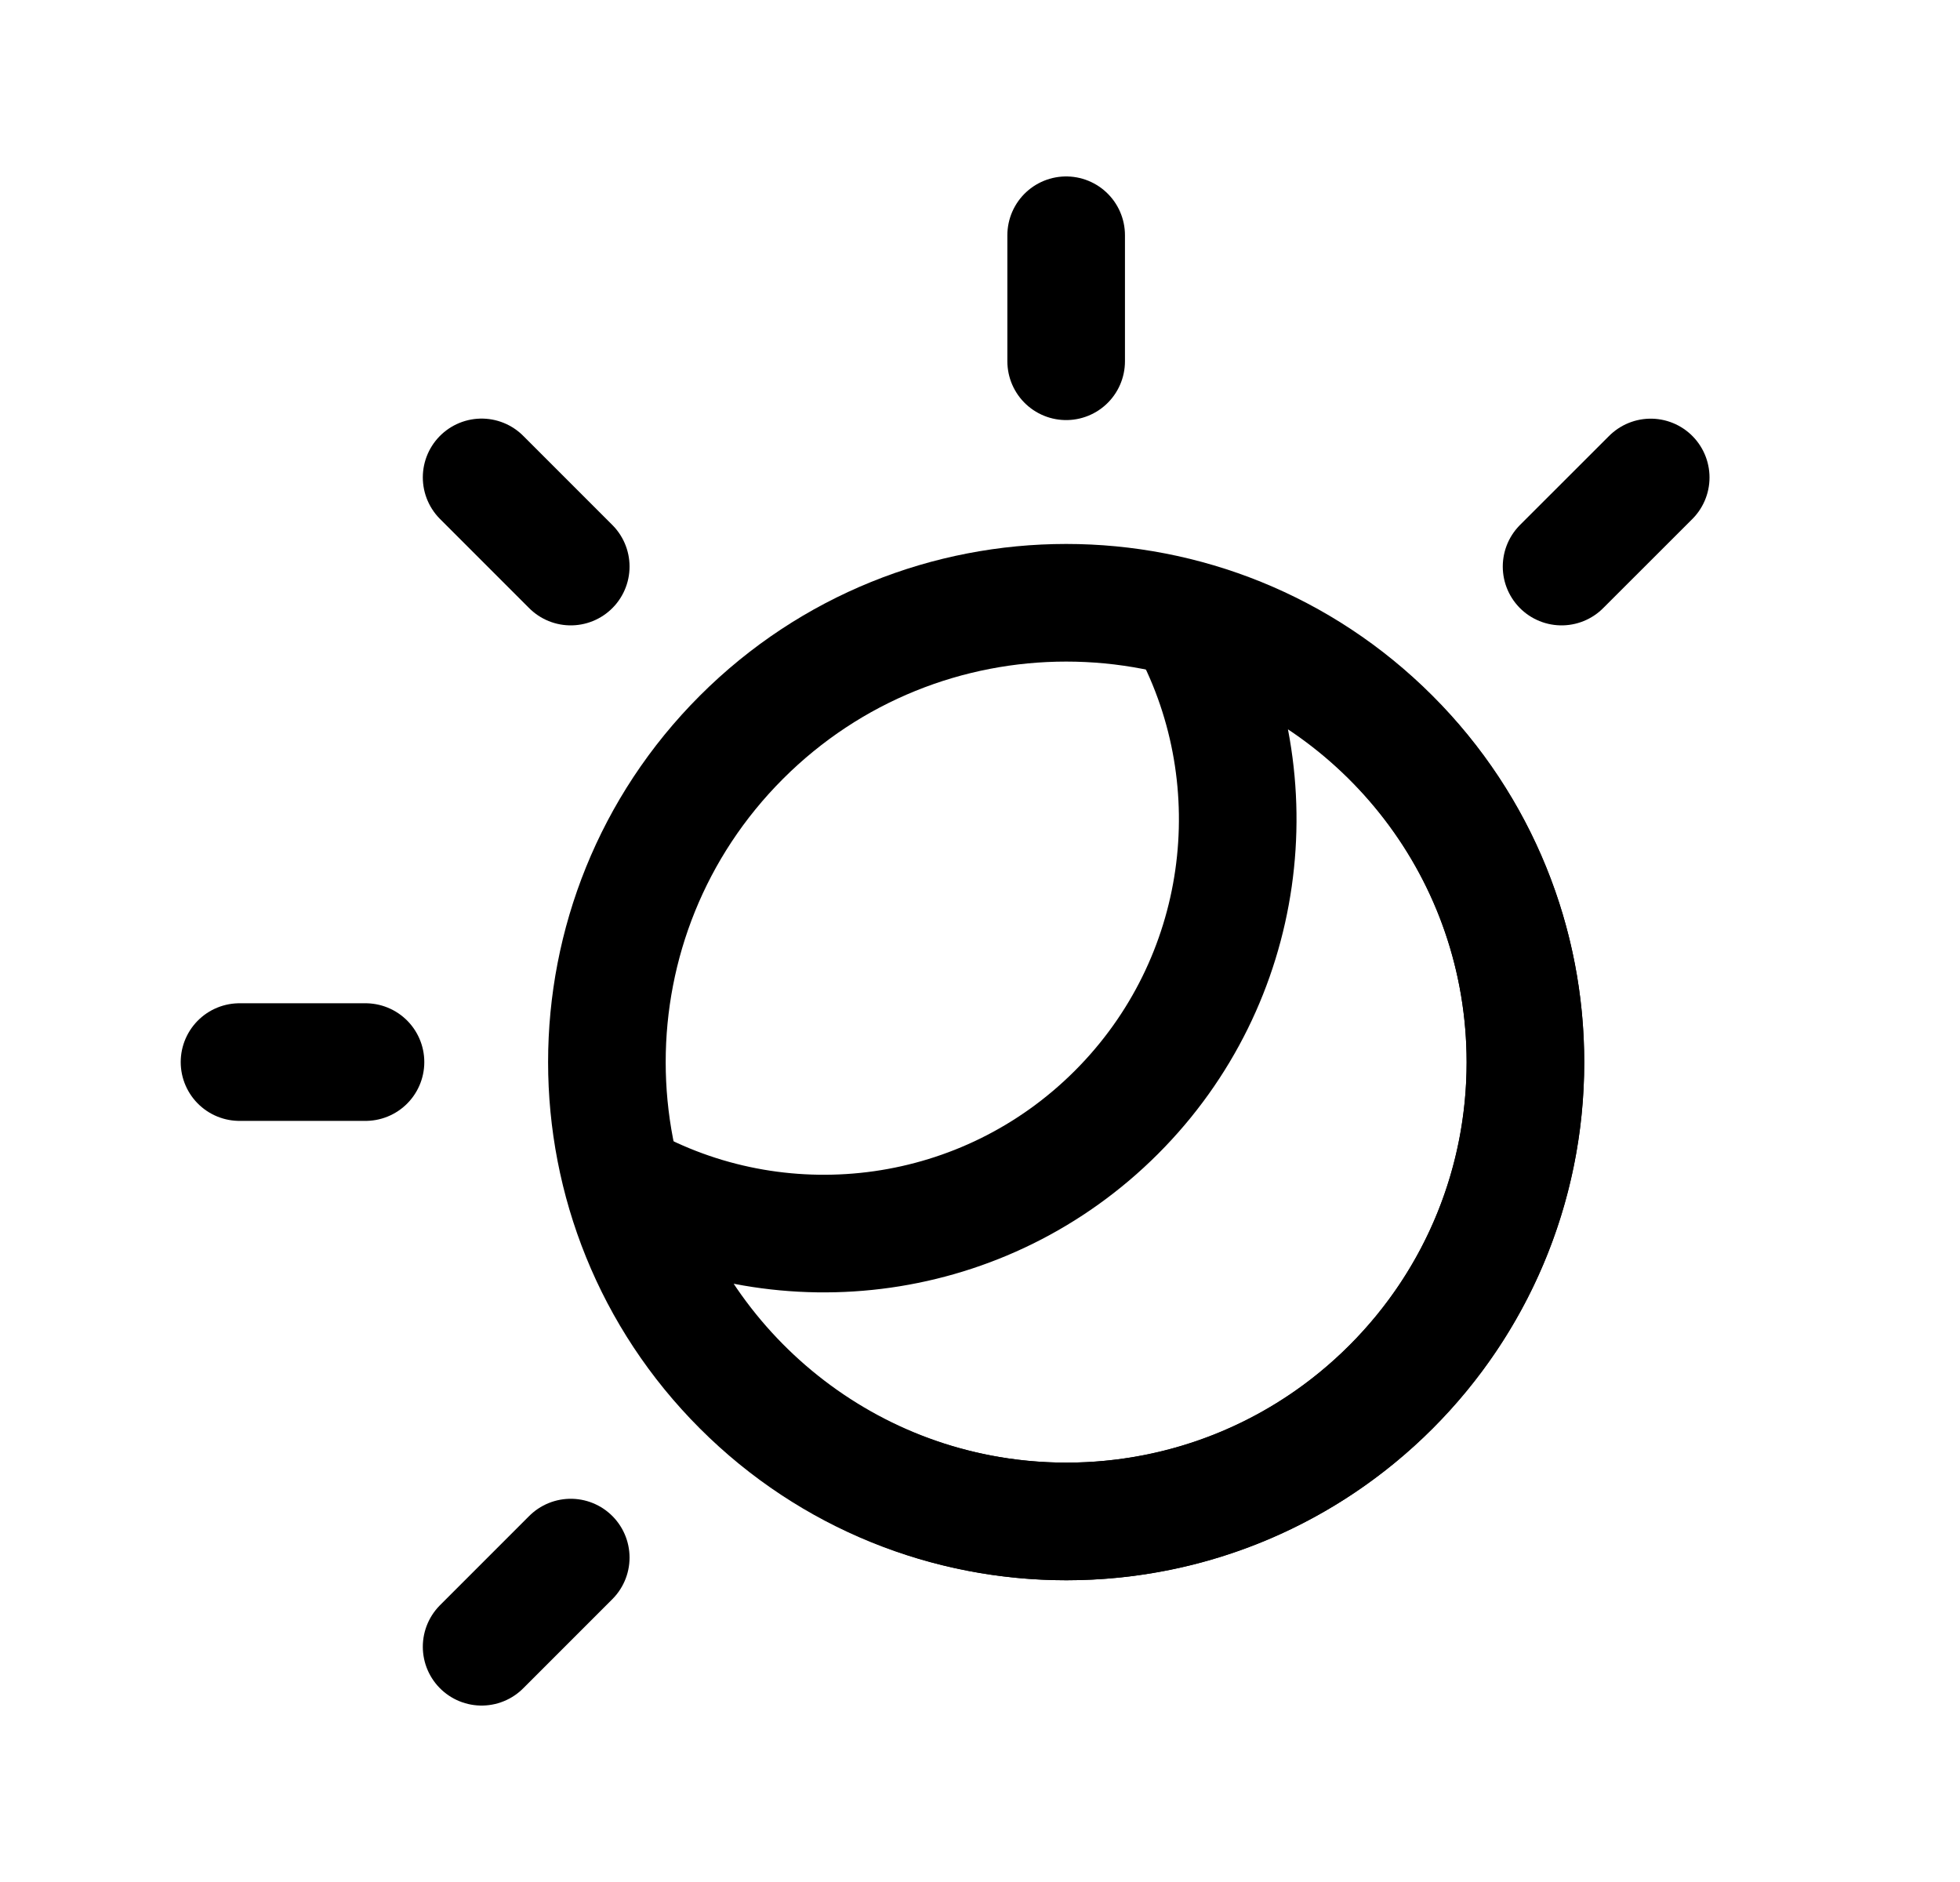 <svg width="25" height="24" viewBox="0 0 25 24" fill="none" xmlns="http://www.w3.org/2000/svg">
<path d="M13.599 3V4.607M3.055 13.544H4.662M6.143 6.088L7.28 7.225M6.143 21L7.28 19.863M19.918 7.225L21.055 6.089" stroke="black" stroke-width="1.5" stroke-linecap="round" stroke-linejoin="round"/>
<path fill-rule="evenodd" clip-rule="evenodd" d="M8.035 15.114C8.006 15.099 7.971 15.126 7.981 15.158C8.681 17.609 10.939 19.402 13.605 19.402C16.84 19.402 19.457 16.779 19.457 13.55C19.457 10.878 17.67 8.626 15.218 7.926C15.187 7.917 15.16 7.951 15.176 7.98C16.233 9.971 15.918 12.507 14.24 14.185C12.562 15.863 10.026 16.179 8.035 15.114Z" stroke="black" stroke-width="1.5" stroke-linecap="round" stroke-linejoin="round"/>
<path d="M9.457 9.402C7.169 11.69 7.169 15.399 9.457 17.686C11.745 19.974 15.454 19.974 17.741 17.686C20.029 15.399 20.029 11.69 17.741 9.402C15.454 7.115 11.745 7.115 9.457 9.402Z" stroke="black" stroke-width="1.5" stroke-linecap="round" stroke-linejoin="round"/>
</svg>